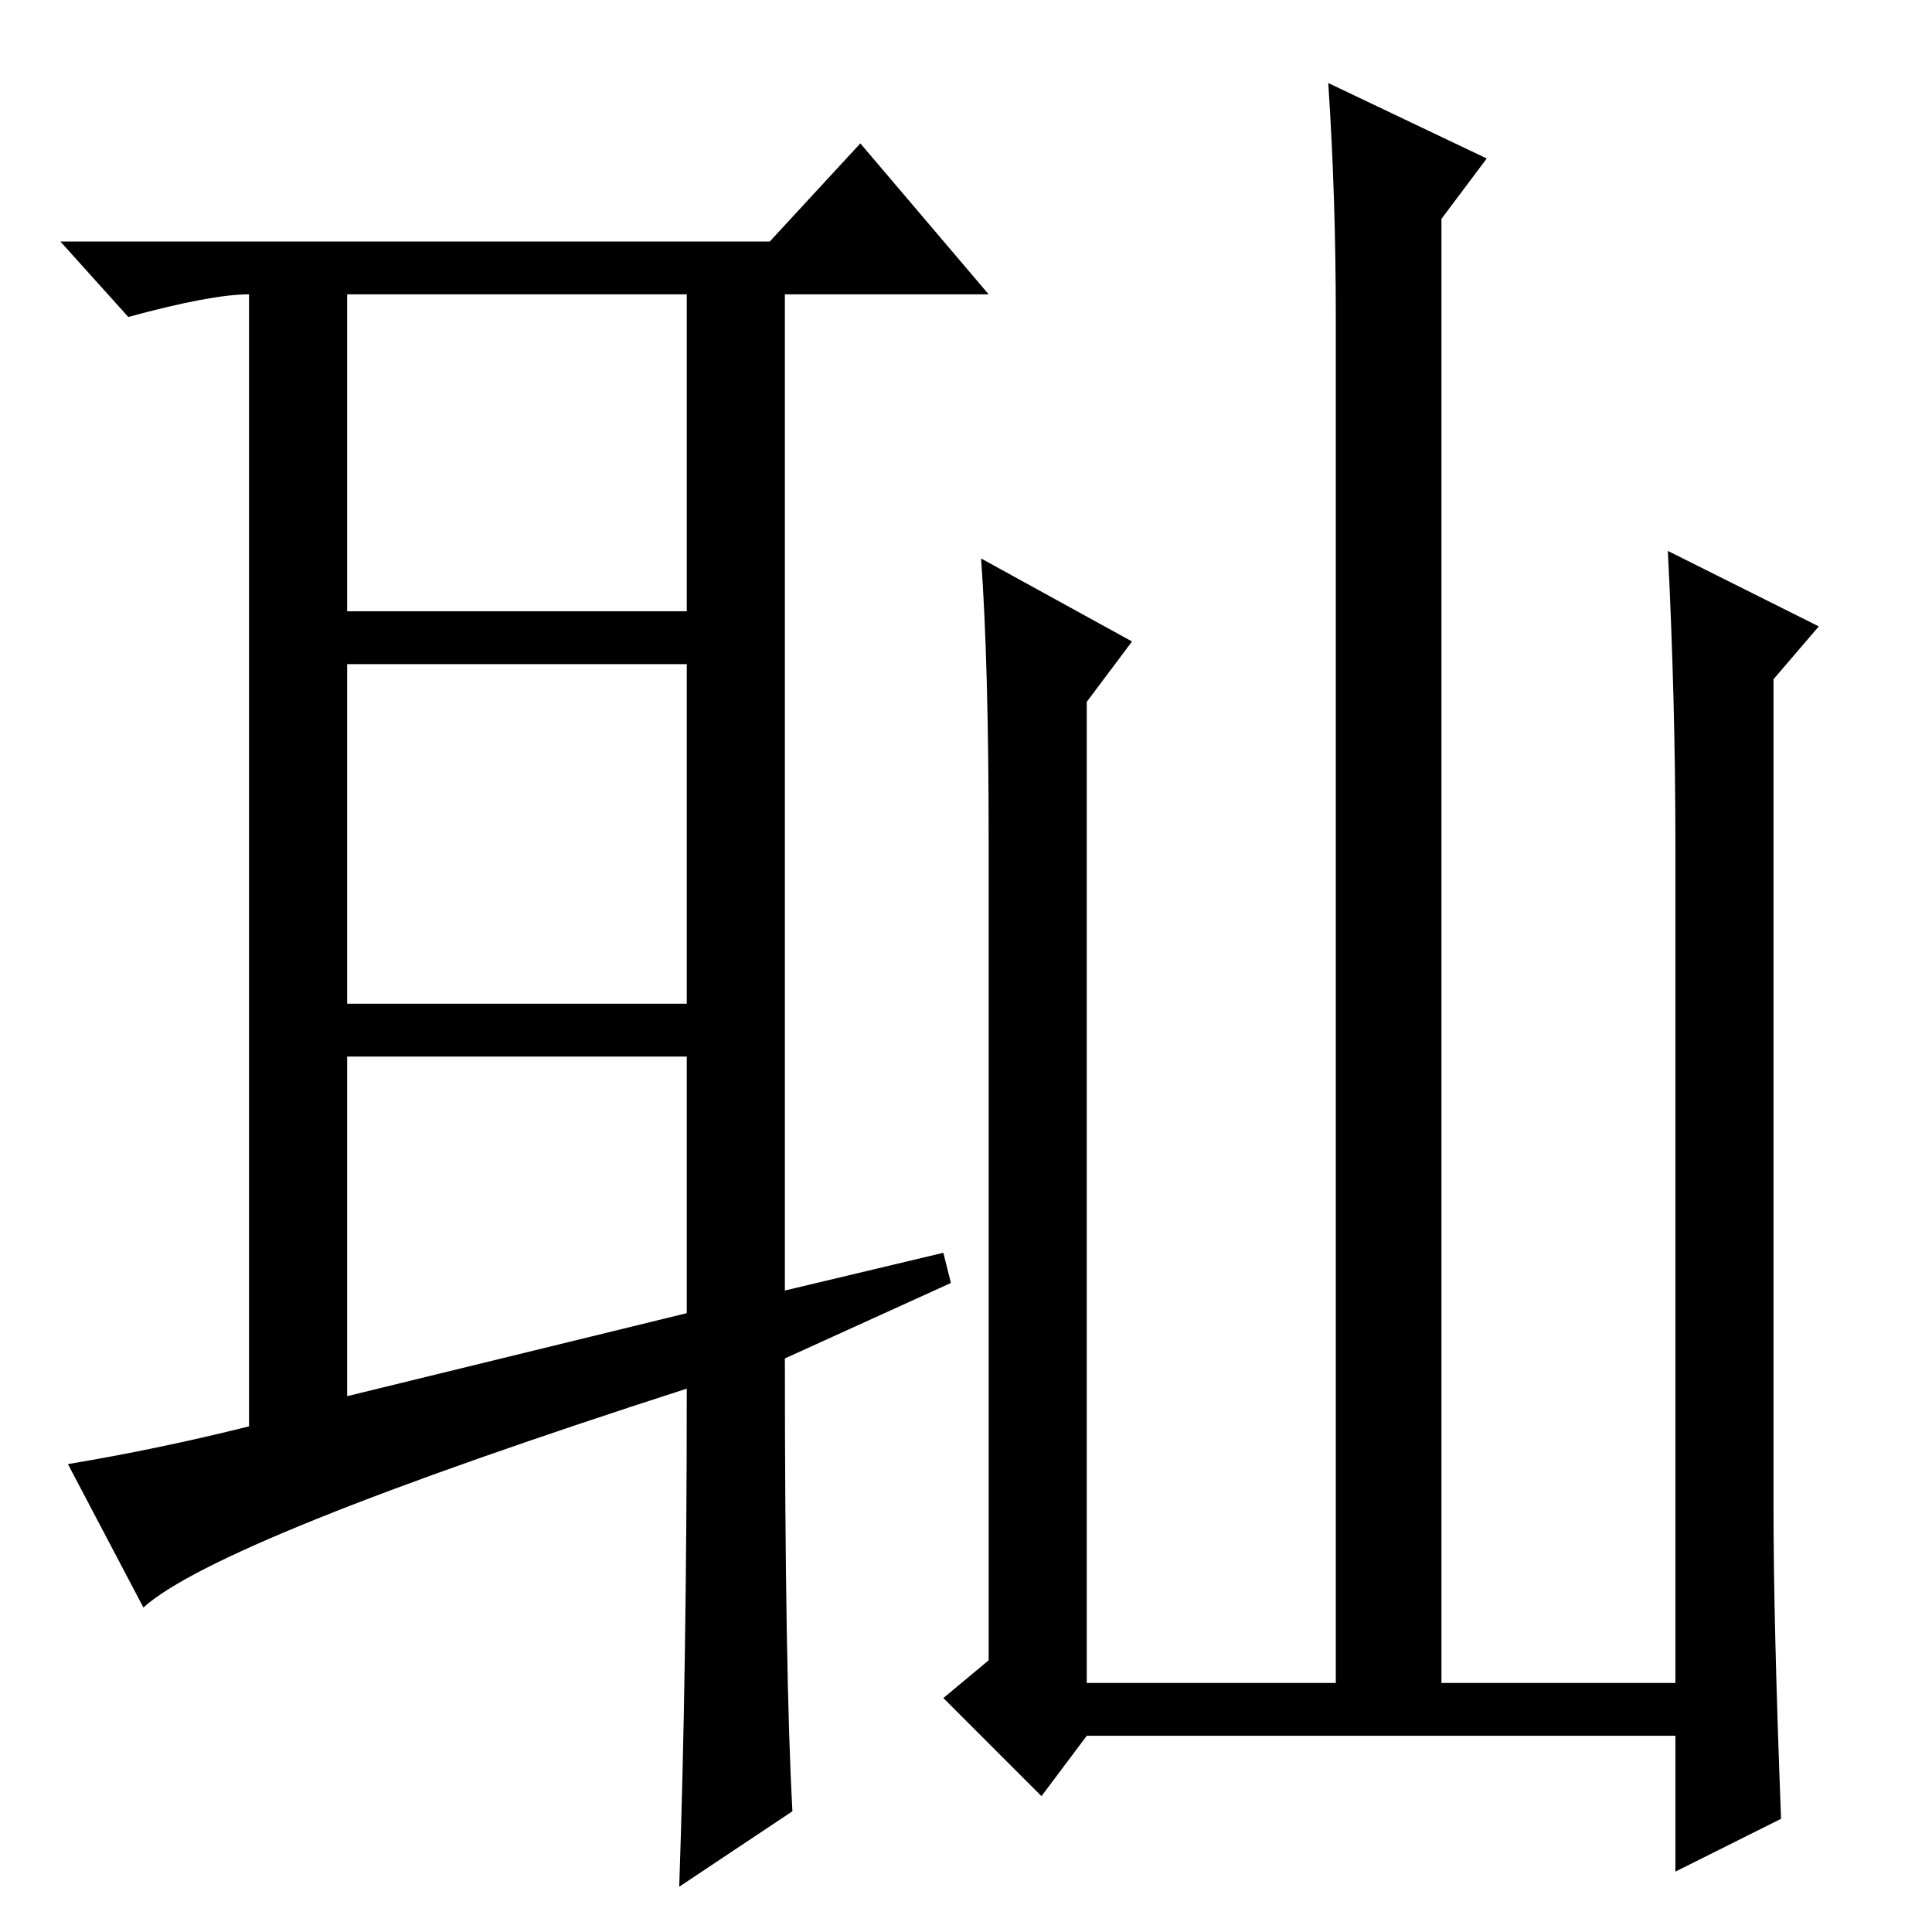 <?xml version="1.0" standalone="no"?>
<!DOCTYPE svg PUBLIC "-//W3C//DTD SVG 1.1//EN" "http://www.w3.org/Graphics/SVG/1.1/DTD/svg11.dtd" >
<svg xmlns="http://www.w3.org/2000/svg" xmlns:xlink="http://www.w3.org/1999/xlink" version="1.1" viewBox="0 -36 256 256">
  <g transform="matrix(1 0 0 -1 0 220)">
   <path fill="currentColor"
d="M46 71l45 11v34h-45v-45zM105 16l-15 -10q1 29 1 66q-62 -20 -72 -29l-10 19q12 2 24 5v151v-1q-5 0 -16 -3l-9 10h94l12 13l17 -20h-27v-132l21 5l1 -4l-22 -10q0 -42 1 -60zM46 175h45v42h-45v-42zM46 168v-45h45v45h-45zM236 15l-14 -7v18h-78l-6 -8l-13 13l6 5v109
q0 23 -1 37l20 -11l-6 -8v-130h33v181q0 16 -1 31l21 -10l-6 -8v-194h31v111q0 19 -1 39l20 -10l-6 -7v-110q0 -15 1 -41z" />
  </g>

</svg>
